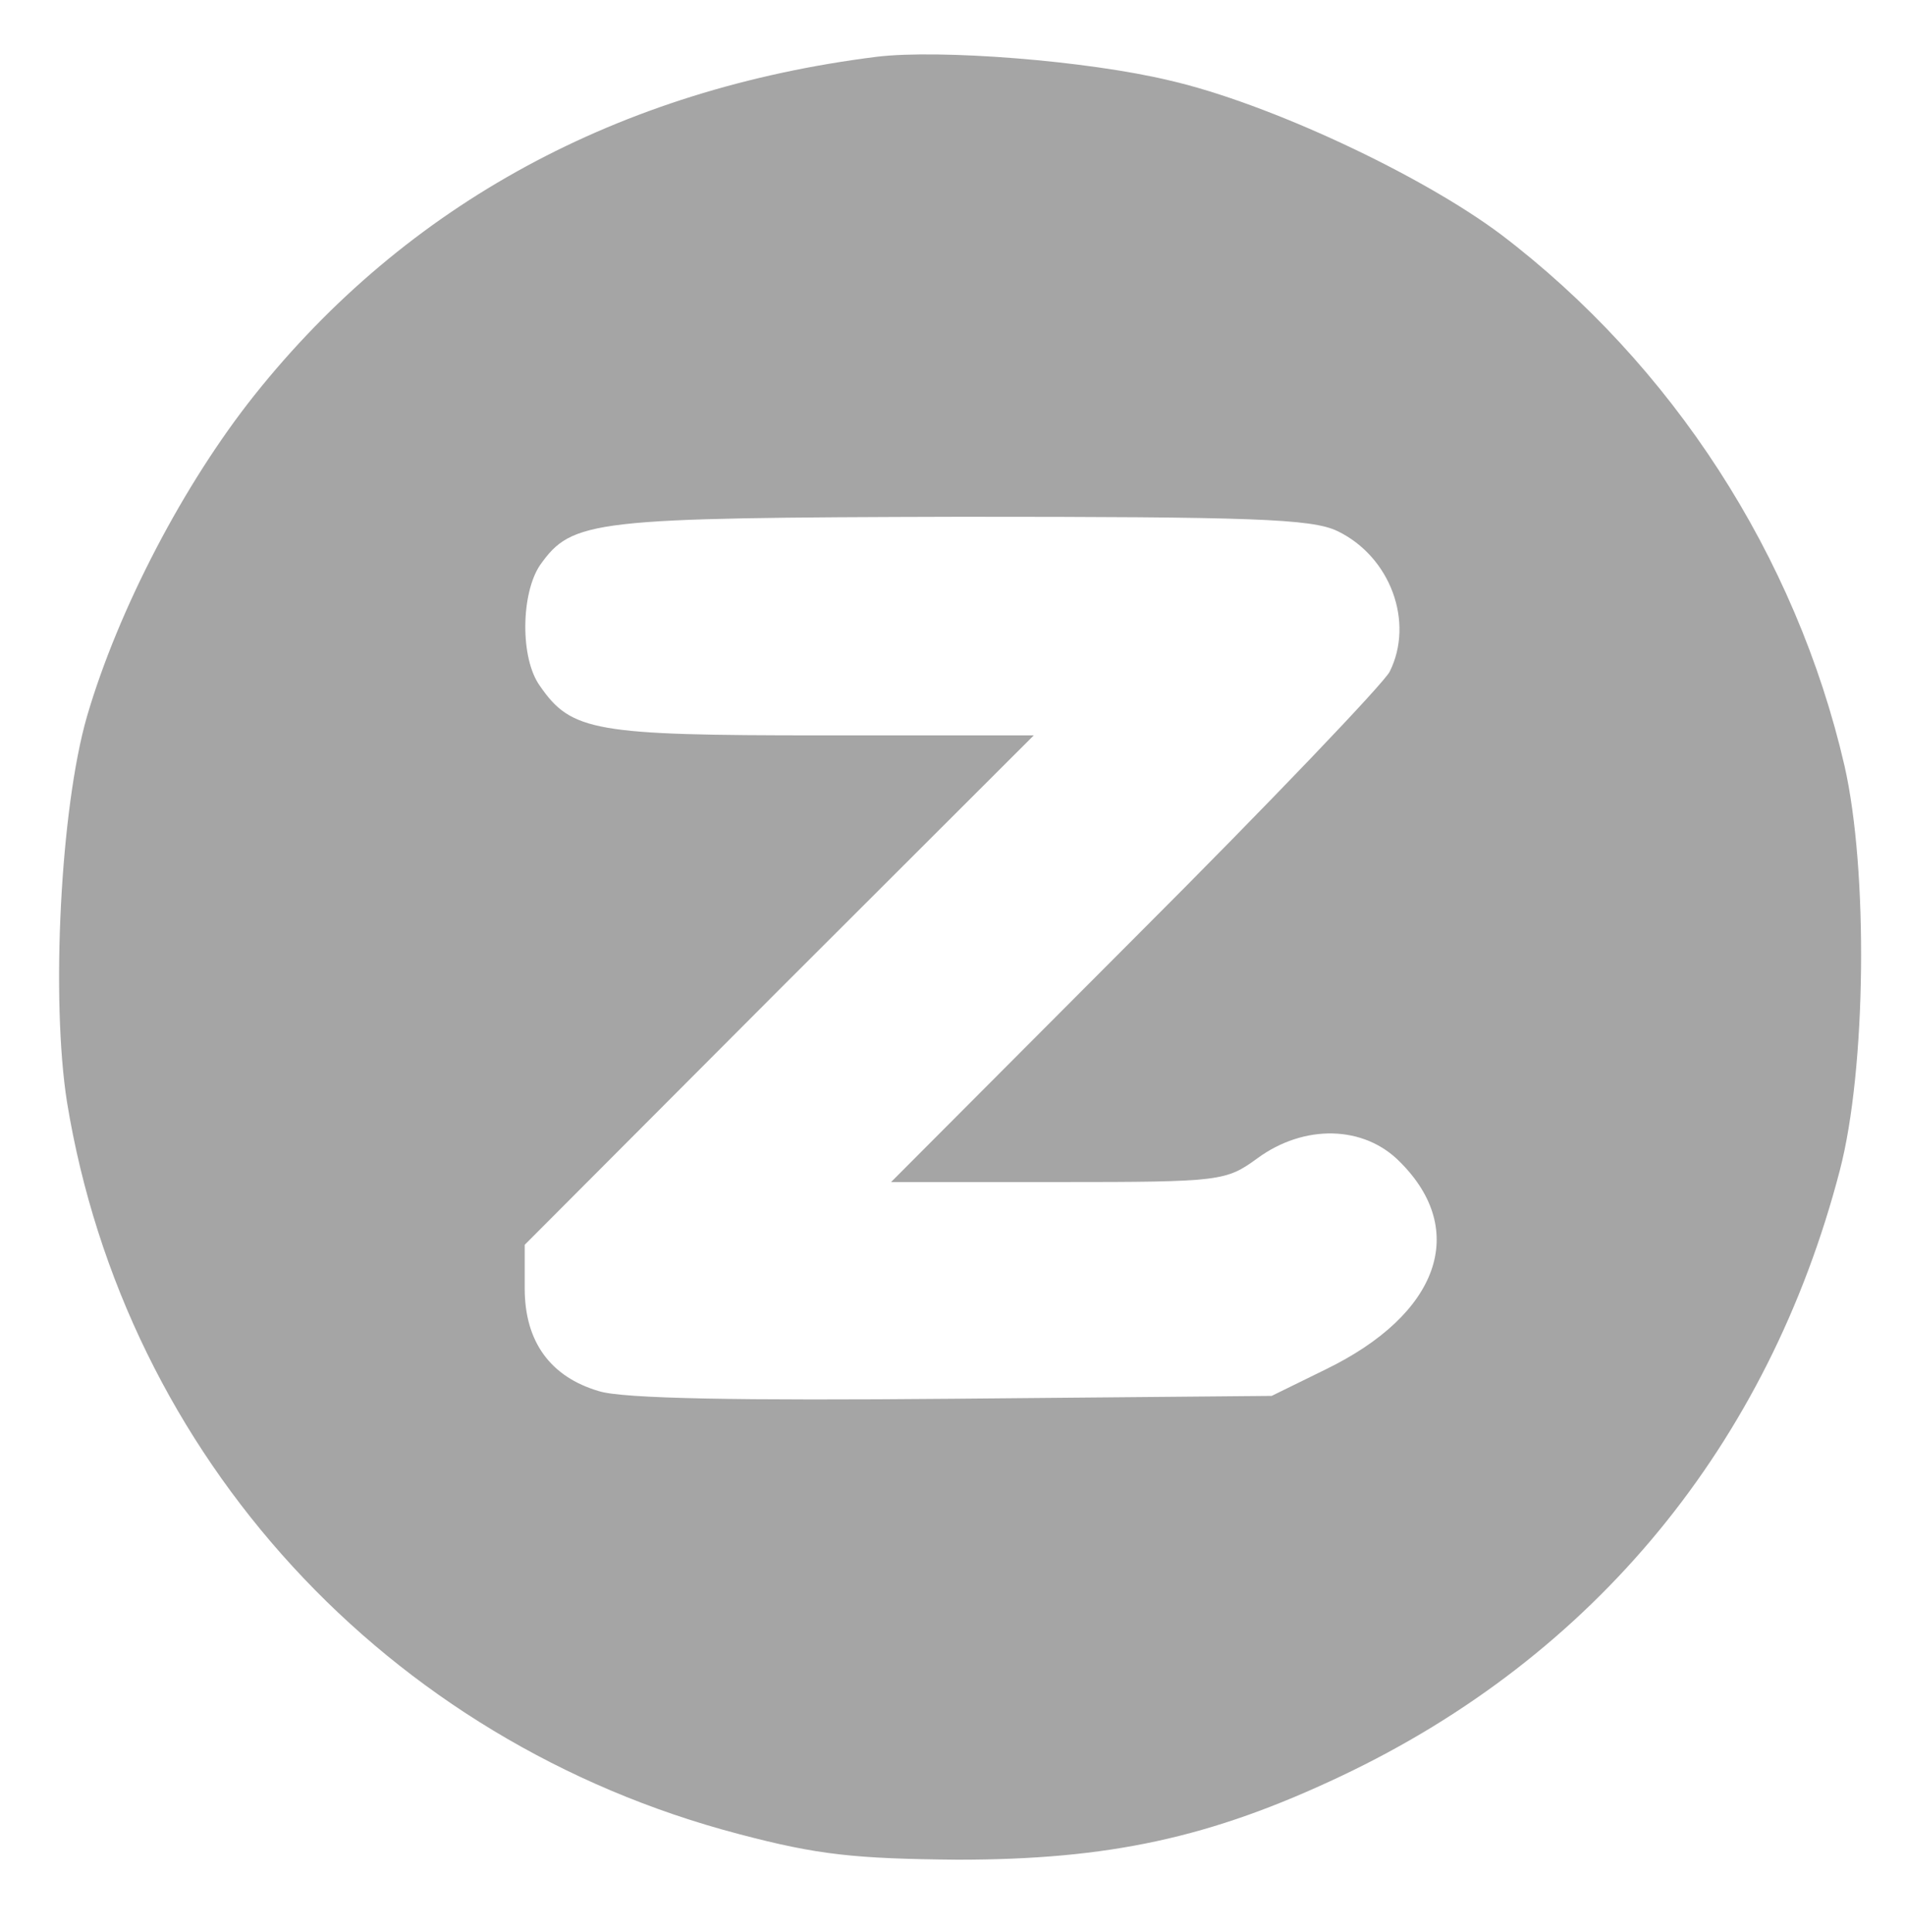 <svg xmlns="http://www.w3.org/2000/svg" version="1.0" width="253.55" height="257.101" preserveAspectRatio="xMidYMid meet" style=""><rect id="backgroundrect" width="100%" height="100%" x="0" y="0" fill="none" stroke="none" class="" style=""/>
    
<g class="currentLayer" style=""><title>Layer 1</title><g transform="translate(0,265) scale(0.1,-0.1) " fill="#a5a5a5" stroke="none" id="svg_1" class="">
        <path d="M1166.976,2574.453 c-343.215,-43.002 -625.639,-196.037 -828.275,-450.252 c-93.719,-117.622 -181.106,-284.569 -222.9,-427.486 c-35.461,-122.681 -48.126,-376.896 -26.596,-513.49 c77.255,-471.753 425.536,-851.179 894.132,-973.86 c105.118,-27.825 154.51,-32.884 291.29,-34.148 c201.37,0 336.883,29.089 510.39,111.298 c336.883,159.359 568.648,441.399 663.633,805.648 c35.461,135.329 37.994,399.662 6.332,538.785 c-64.59,279.51 -229.232,533.726 -457.198,706.997 c-106.384,79.679 -309.02,174.536 -440.734,204.89 c-110.183,26.56 -306.487,41.737 -390.075,31.619 zm612.974,-631.112 c70.923,-34.148 102.585,-121.416 69.656,-187.183 c-7.599,-15.177 -159.576,-174.536 -338.149,-352.866 l-325.484,-326.306 l222.9,0 c216.567,0 222.9,1.265 264.694,31.619 c62.057,45.531 141.845,44.266 189.971,-5.059 c91.186,-91.062 51.926,-202.36 -98.785,-275.716 l-72.189,-35.413 l-424.269,-3.794 c-282.424,-2.53 -439.467,0 -471.129,10.118 c-64.59,18.971 -98.785,65.767 -98.785,136.593 l0,58.179 l338.149,338.954 l339.416,338.954 l-282.424,0 c-301.421,0 -333.083,5.059 -374.877,65.767 c-26.596,36.678 -25.33,122.681 0,160.624 c43.06,60.708 68.39,63.238 559.782,64.502 c386.275,0 467.33,-2.53 501.525,-18.971 z" id="svg_2"/>
    </g></g></svg>